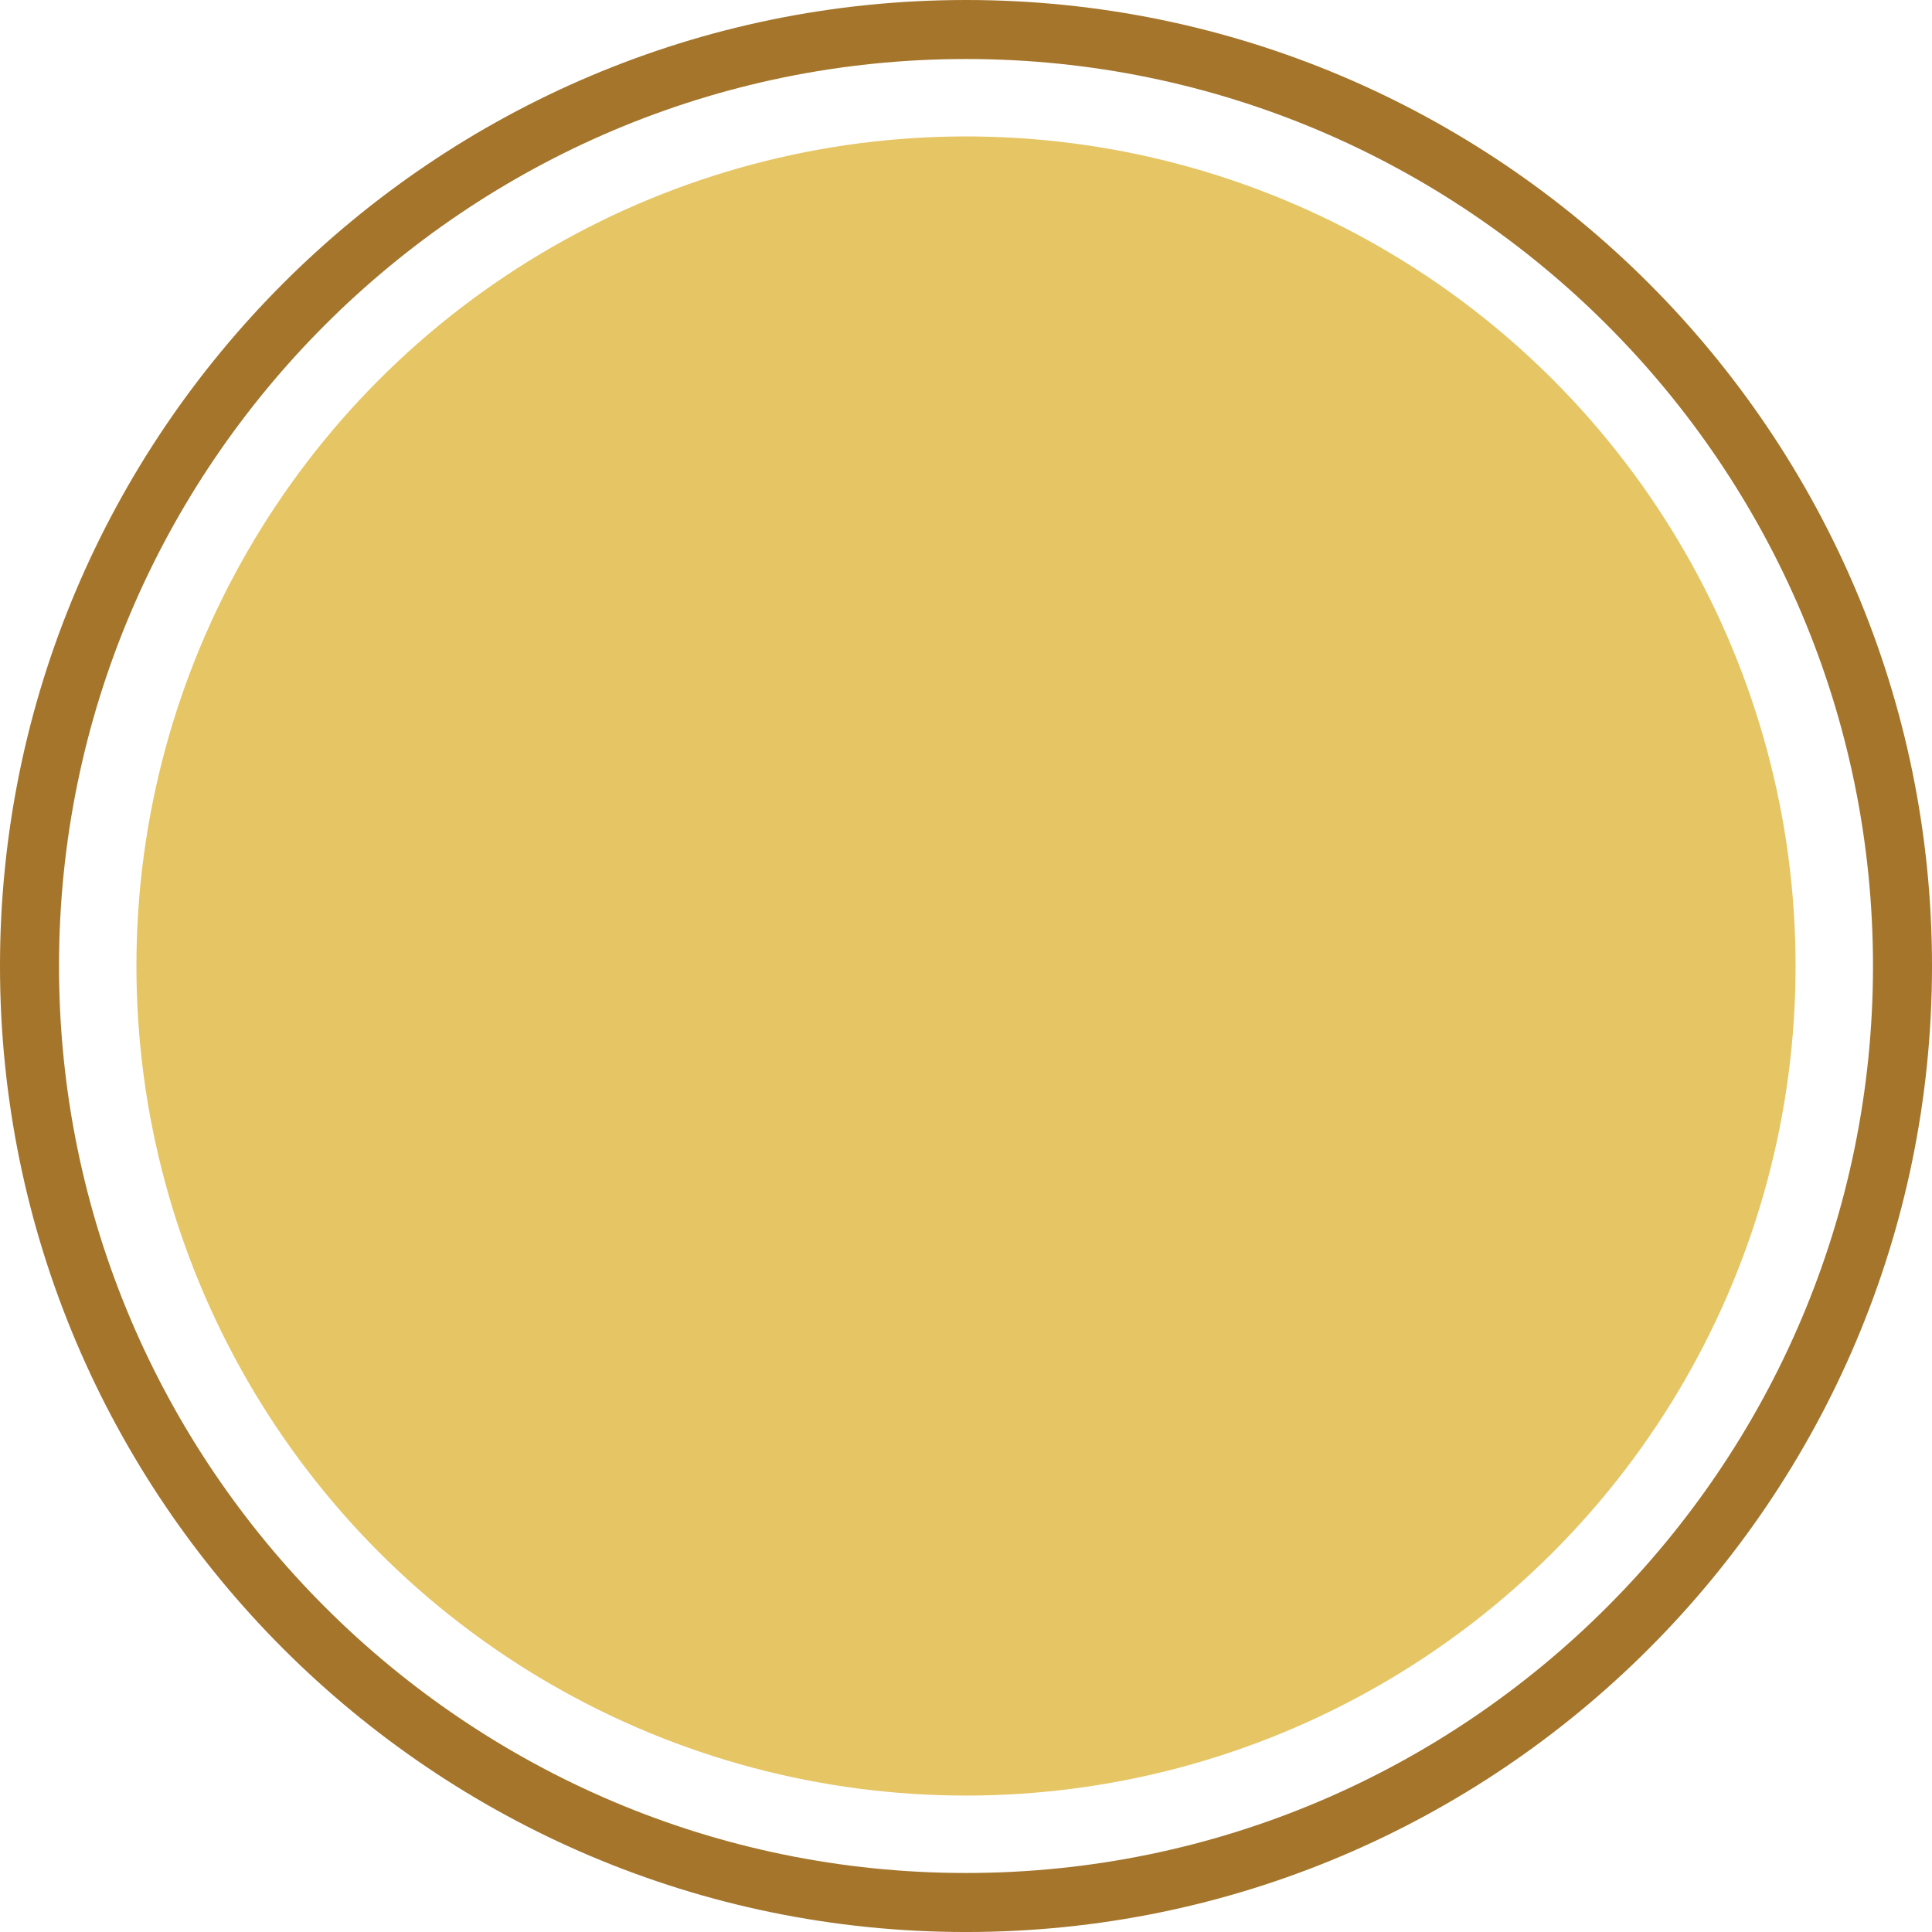 <svg version="1.1" id="图层_1" x="0px" y="0px" width="163.71px" height="163.711px" viewBox="0 0 163.71 163.711" enable-background="new 0 0 163.71 163.711" xml:space="preserve" xmlns="http://www.w3.org/2000/svg" xmlns:xlink="http://www.w3.org/1999/xlink" xmlns:xml="http://www.w3.org/XML/1998/namespace">
  <g>
    <circle fill="#E6C565" cx="81.855" cy="81.855" r="70.295" class="color c1"/>
    <path fill="#A4752B" d="M81.855,163.711C36.72,163.711,0,126.991,0,81.855C0,36.72,36.72,0,81.855,0s81.855,36.72,81.855,81.855
		C163.71,126.991,126.991,163.711,81.855,163.711z M81.855,5C39.477,5,5,39.477,5,81.855c0,42.378,34.477,76.855,76.855,76.855
		s76.855-34.478,76.855-76.855C158.71,39.477,124.234,5,81.855,5z" class="color c2"/>
  </g>
</svg>